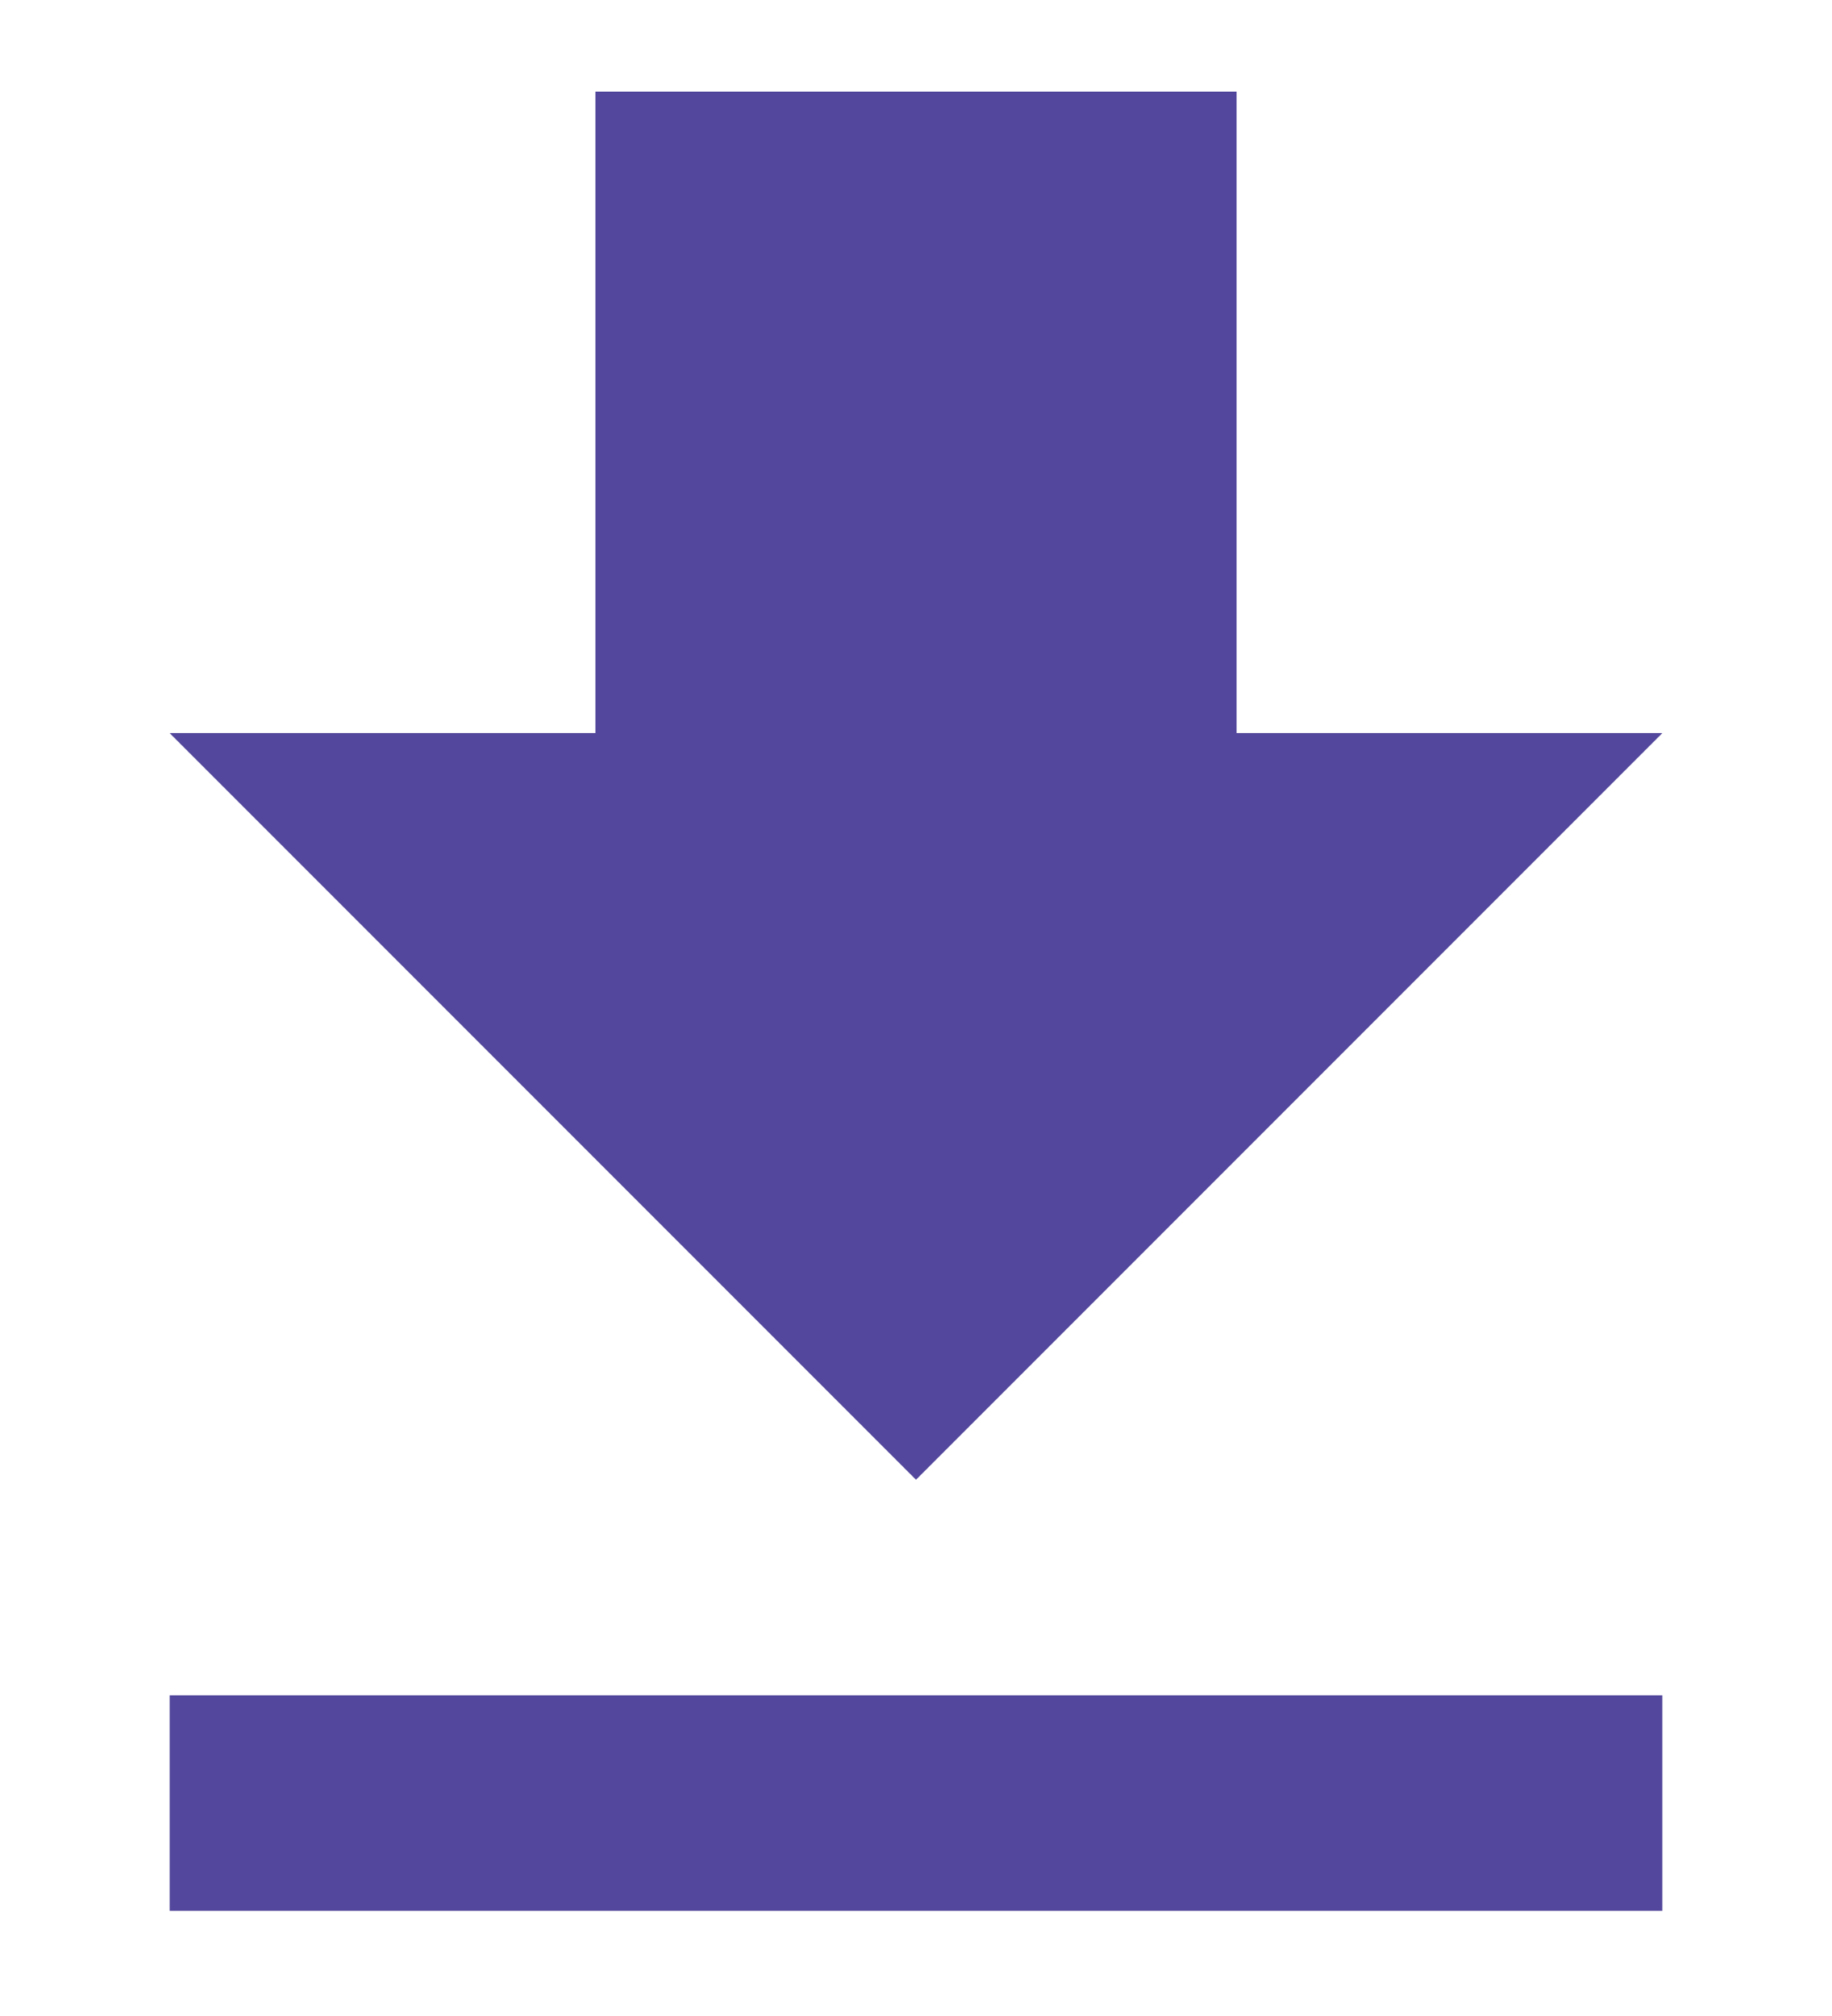 <svg width="10" height="11" viewBox="0 0 10 11" fill="none" xmlns="http://www.w3.org/2000/svg">
<path d="M0.926 10.426H9.074V9.25H0.926V10.426ZM9.074 4H6.75V0.5H3.25V4H0.926L5 8.074L9.074 4Z" fill="#52479c"/>
</svg>
